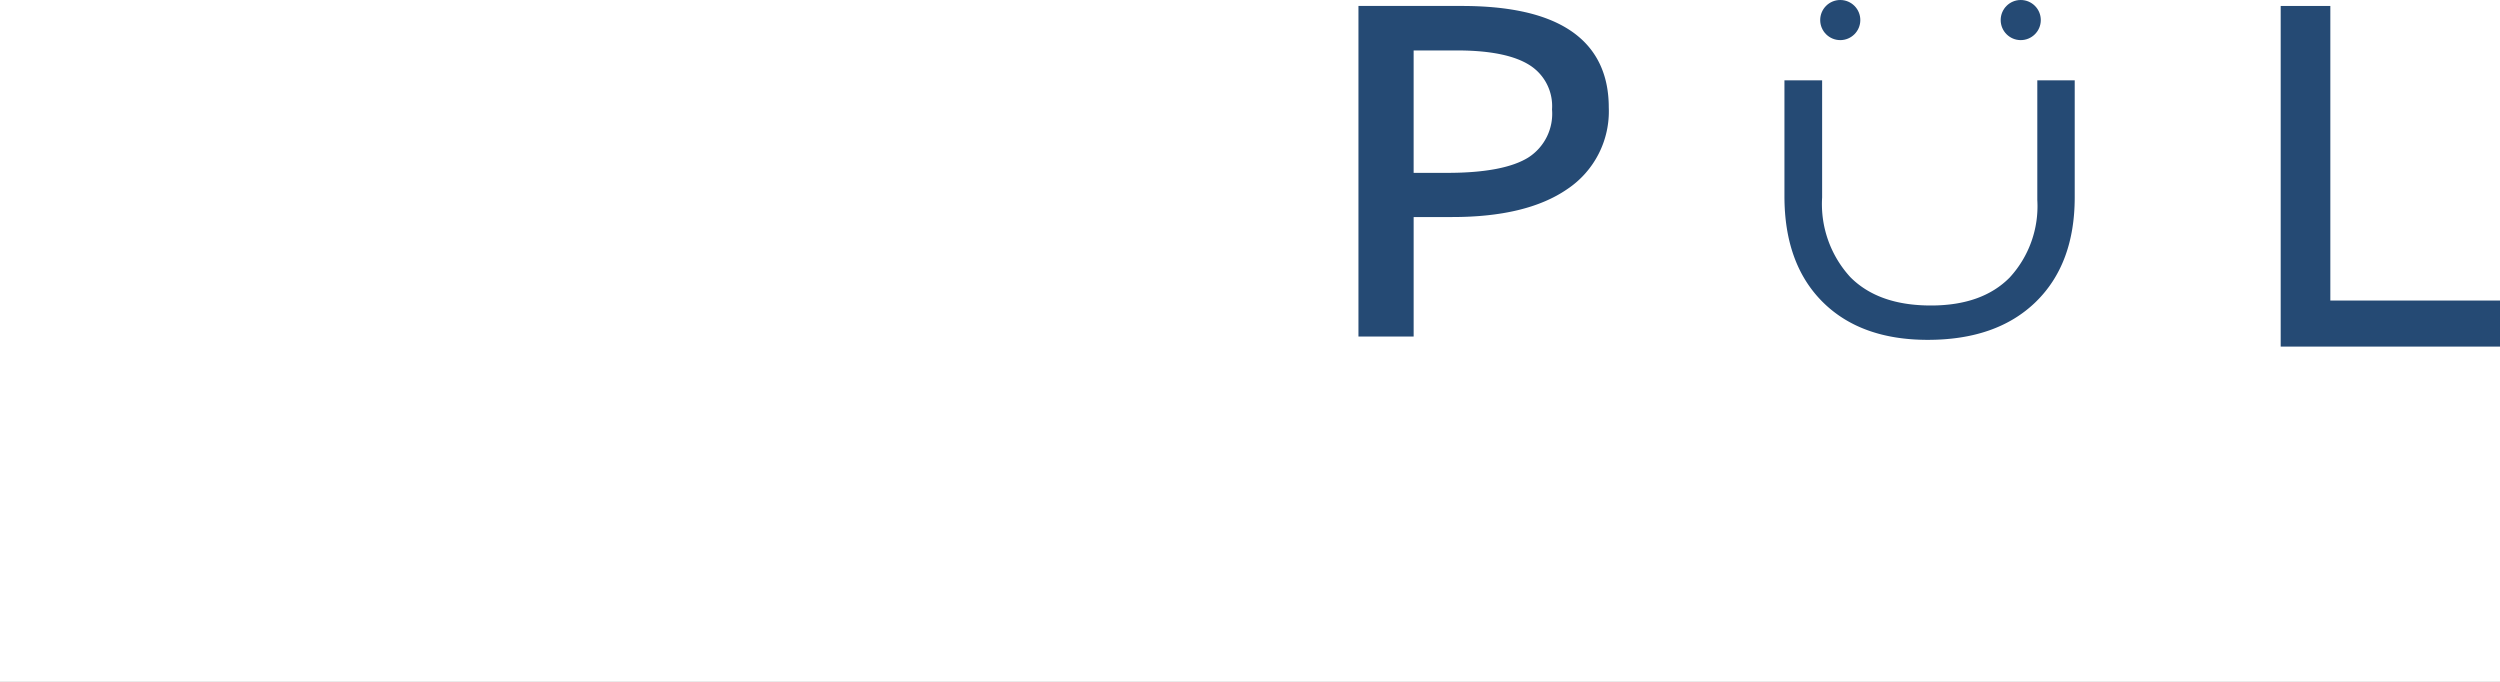 <svg xmlns="http://www.w3.org/2000/svg" xmlns:xlink="http://www.w3.org/1999/xlink" width="220" height="60" viewBox="0 0 220 60">
  <rect x="0" y="0" width="220" height="60" fill="#808080" stroke="none"/>
  <defs>
    <clipPath id="clip-_05">
      <rect width="220" height="60"/>
    </clipPath>
  </defs>
  <g id="_05" data-name="05" clip-path="url(#clip-_05)">
    <rect width="220" height="60" fill="#fff"/>
    <g id="Group_74" data-name="Group 74" transform="translate(120.044)">
      <g id="Group_73" data-name="Group 73" transform="translate(0 1.025)">
        <path id="Path_166" data-name="Path 166" d="M25.543-24.4a7.727,7.727,0,0,1-3.437,6.768q-3.437,2.368-9.834,2.368h-3.9V-4.746H4.515V-32.838h8.6Q25.543-32.838,25.543-24.4ZM8.371-18.152h3.471q5.127,0,7.418-1.447a5.075,5.075,0,0,0,2.291-4.638A4.762,4.762,0,0,0,19.4-28.517q-2.155-1.407-6.715-1.407H8.371Z" transform="translate(-4.515 32.838)" fill="#254a74" stroke="#254a74" stroke-width="1"/>
        <path id="Path_167" data-name="Path 167" d="M4.515-3.863V-32.838H7.884V-6.915h15.43v3.052Z" transform="translate(76.642 32.838)" fill="#254a74" stroke="#254a74" stroke-width="1"/>
        <path id="Path_168" data-name="Path 168" d="M26.028-11.422V-1.63q0,5.664-3.281,8.855T13.6,10.417q-5.709,0-8.912-3.2T1.484-1.72v-9.7H3.8V-1.63a10.006,10.006,0,0,0,2.63,7.383q2.63,2.641,7.439,2.641,4.7,0,7.282-2.6a9.76,9.76,0,0,0,2.585-7.2V-11.422Z" transform="translate(36.003 17.965)" fill="#254a74" stroke="#254a74" stroke-width="1"/>
      </g>
      <g id="Group_72" data-name="Group 72" transform="translate(40.134 0)">
        <g id="Group_71" data-name="Group 71">
          <circle id="Ellipse_363" data-name="Ellipse 363" cx="1.765" cy="1.765" r="1.765" fill="#254a74"/>
          <circle id="Ellipse_364" data-name="Ellipse 364" cx="1.765" cy="1.765" r="1.765" transform="translate(15.882)" fill="#254a74"/>
        </g>
      </g>
    </g>
  </g>
</svg>

